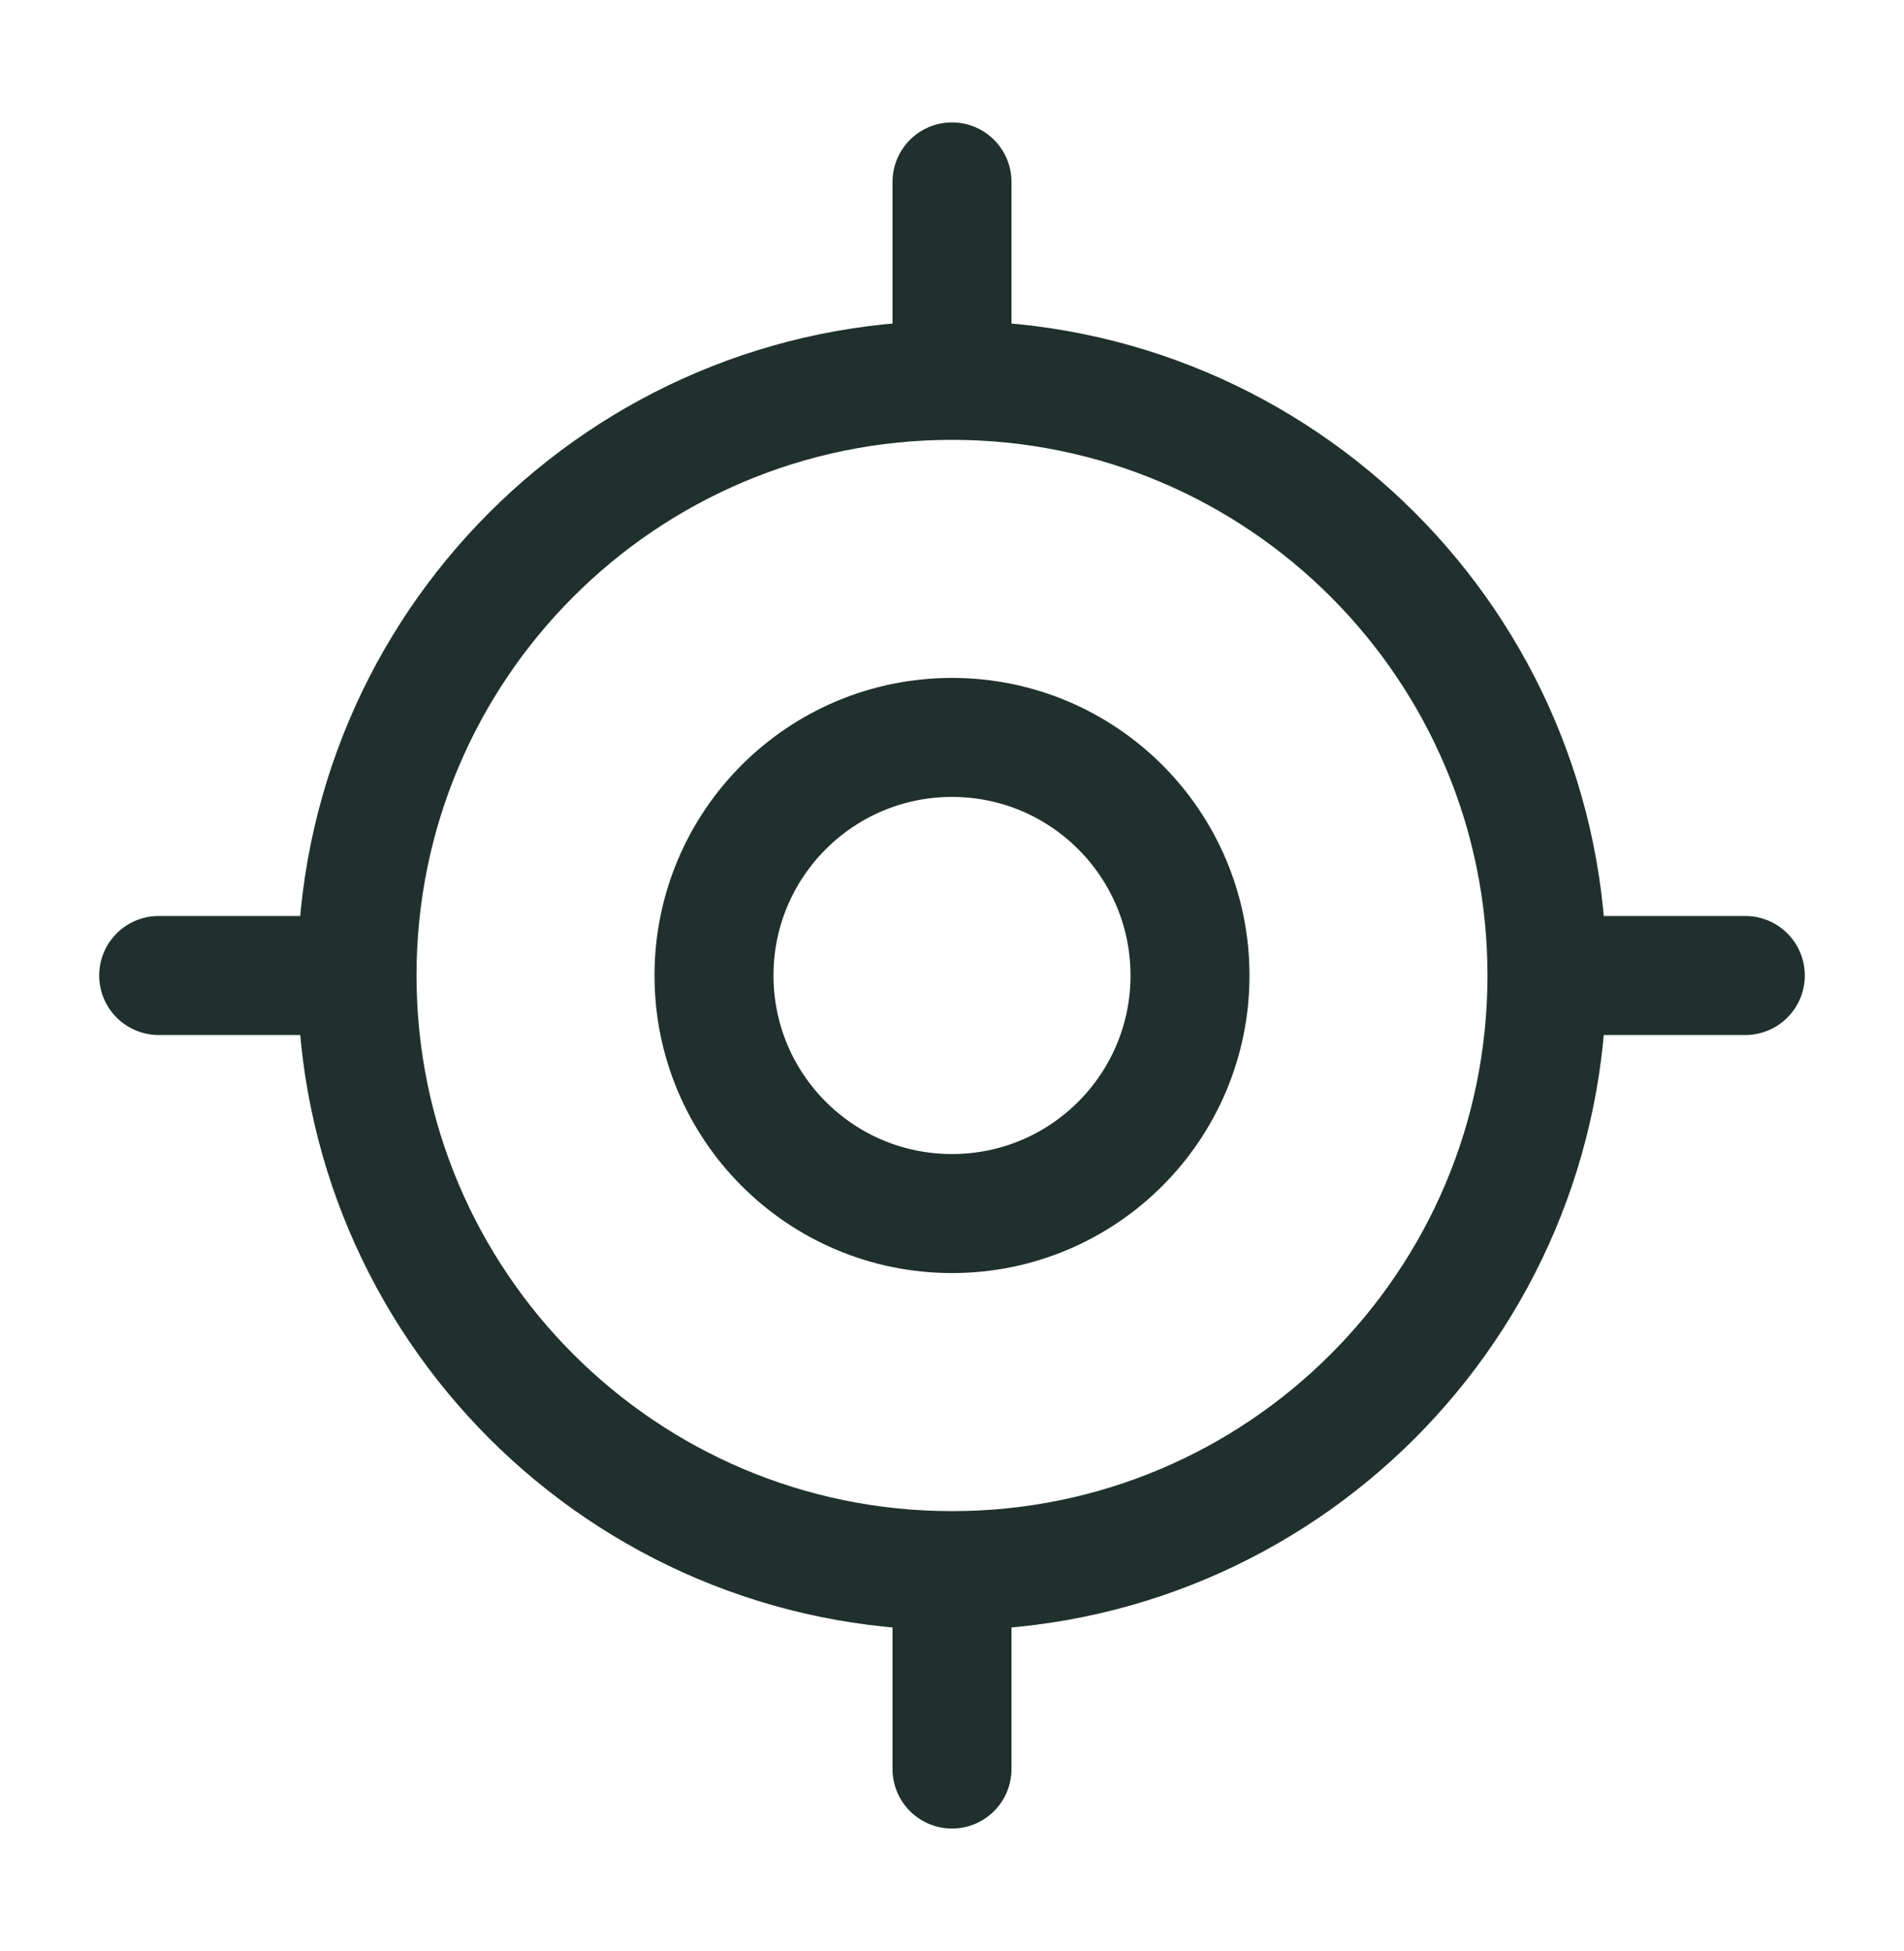 <svg viewBox="0 0 41 42" fill="none" xmlns="http://www.w3.org/2000/svg">
   <path d="M20.5 33.812C27.576 33.812 33.312 28.076 33.312 21C33.312 13.924 27.576 8.188 20.5 8.188C13.424 8.188 7.688 13.924 7.688 21C7.688 28.076 13.424 33.812 20.5 33.812Z"
         stroke="#1F302D" stroke-width="2.562" stroke-linecap="round" stroke-linejoin="round"/>
   <path d="M20.5 26.125C23.331 26.125 25.625 23.831 25.625 21C25.625 18.169 23.331 15.875 20.5 15.875C17.669 15.875 15.375 18.169 15.375 21C15.375 23.831 17.669 26.125 20.5 26.125Z"
         stroke="#1F302D" stroke-width="2.562" stroke-linecap="round" stroke-linejoin="round"/>
   <path d="M20.5 7.333V3.916" stroke="#1F302D" stroke-width="2.562" stroke-linecap="round"
         stroke-linejoin="round"/>
   <path d="M6.833 21H3.417" stroke="#1F302D" stroke-width="2.562" stroke-linecap="round" stroke-linejoin="round"/>
   <path d="M20.5 34.666V38.083" stroke="#1F302D" stroke-width="2.562" stroke-linecap="round"
         stroke-linejoin="round"/>
   <path d="M34.167 21H37.583" stroke="#1F302D" stroke-width="2.562" stroke-linecap="round" stroke-linejoin="round"/>
</svg>
